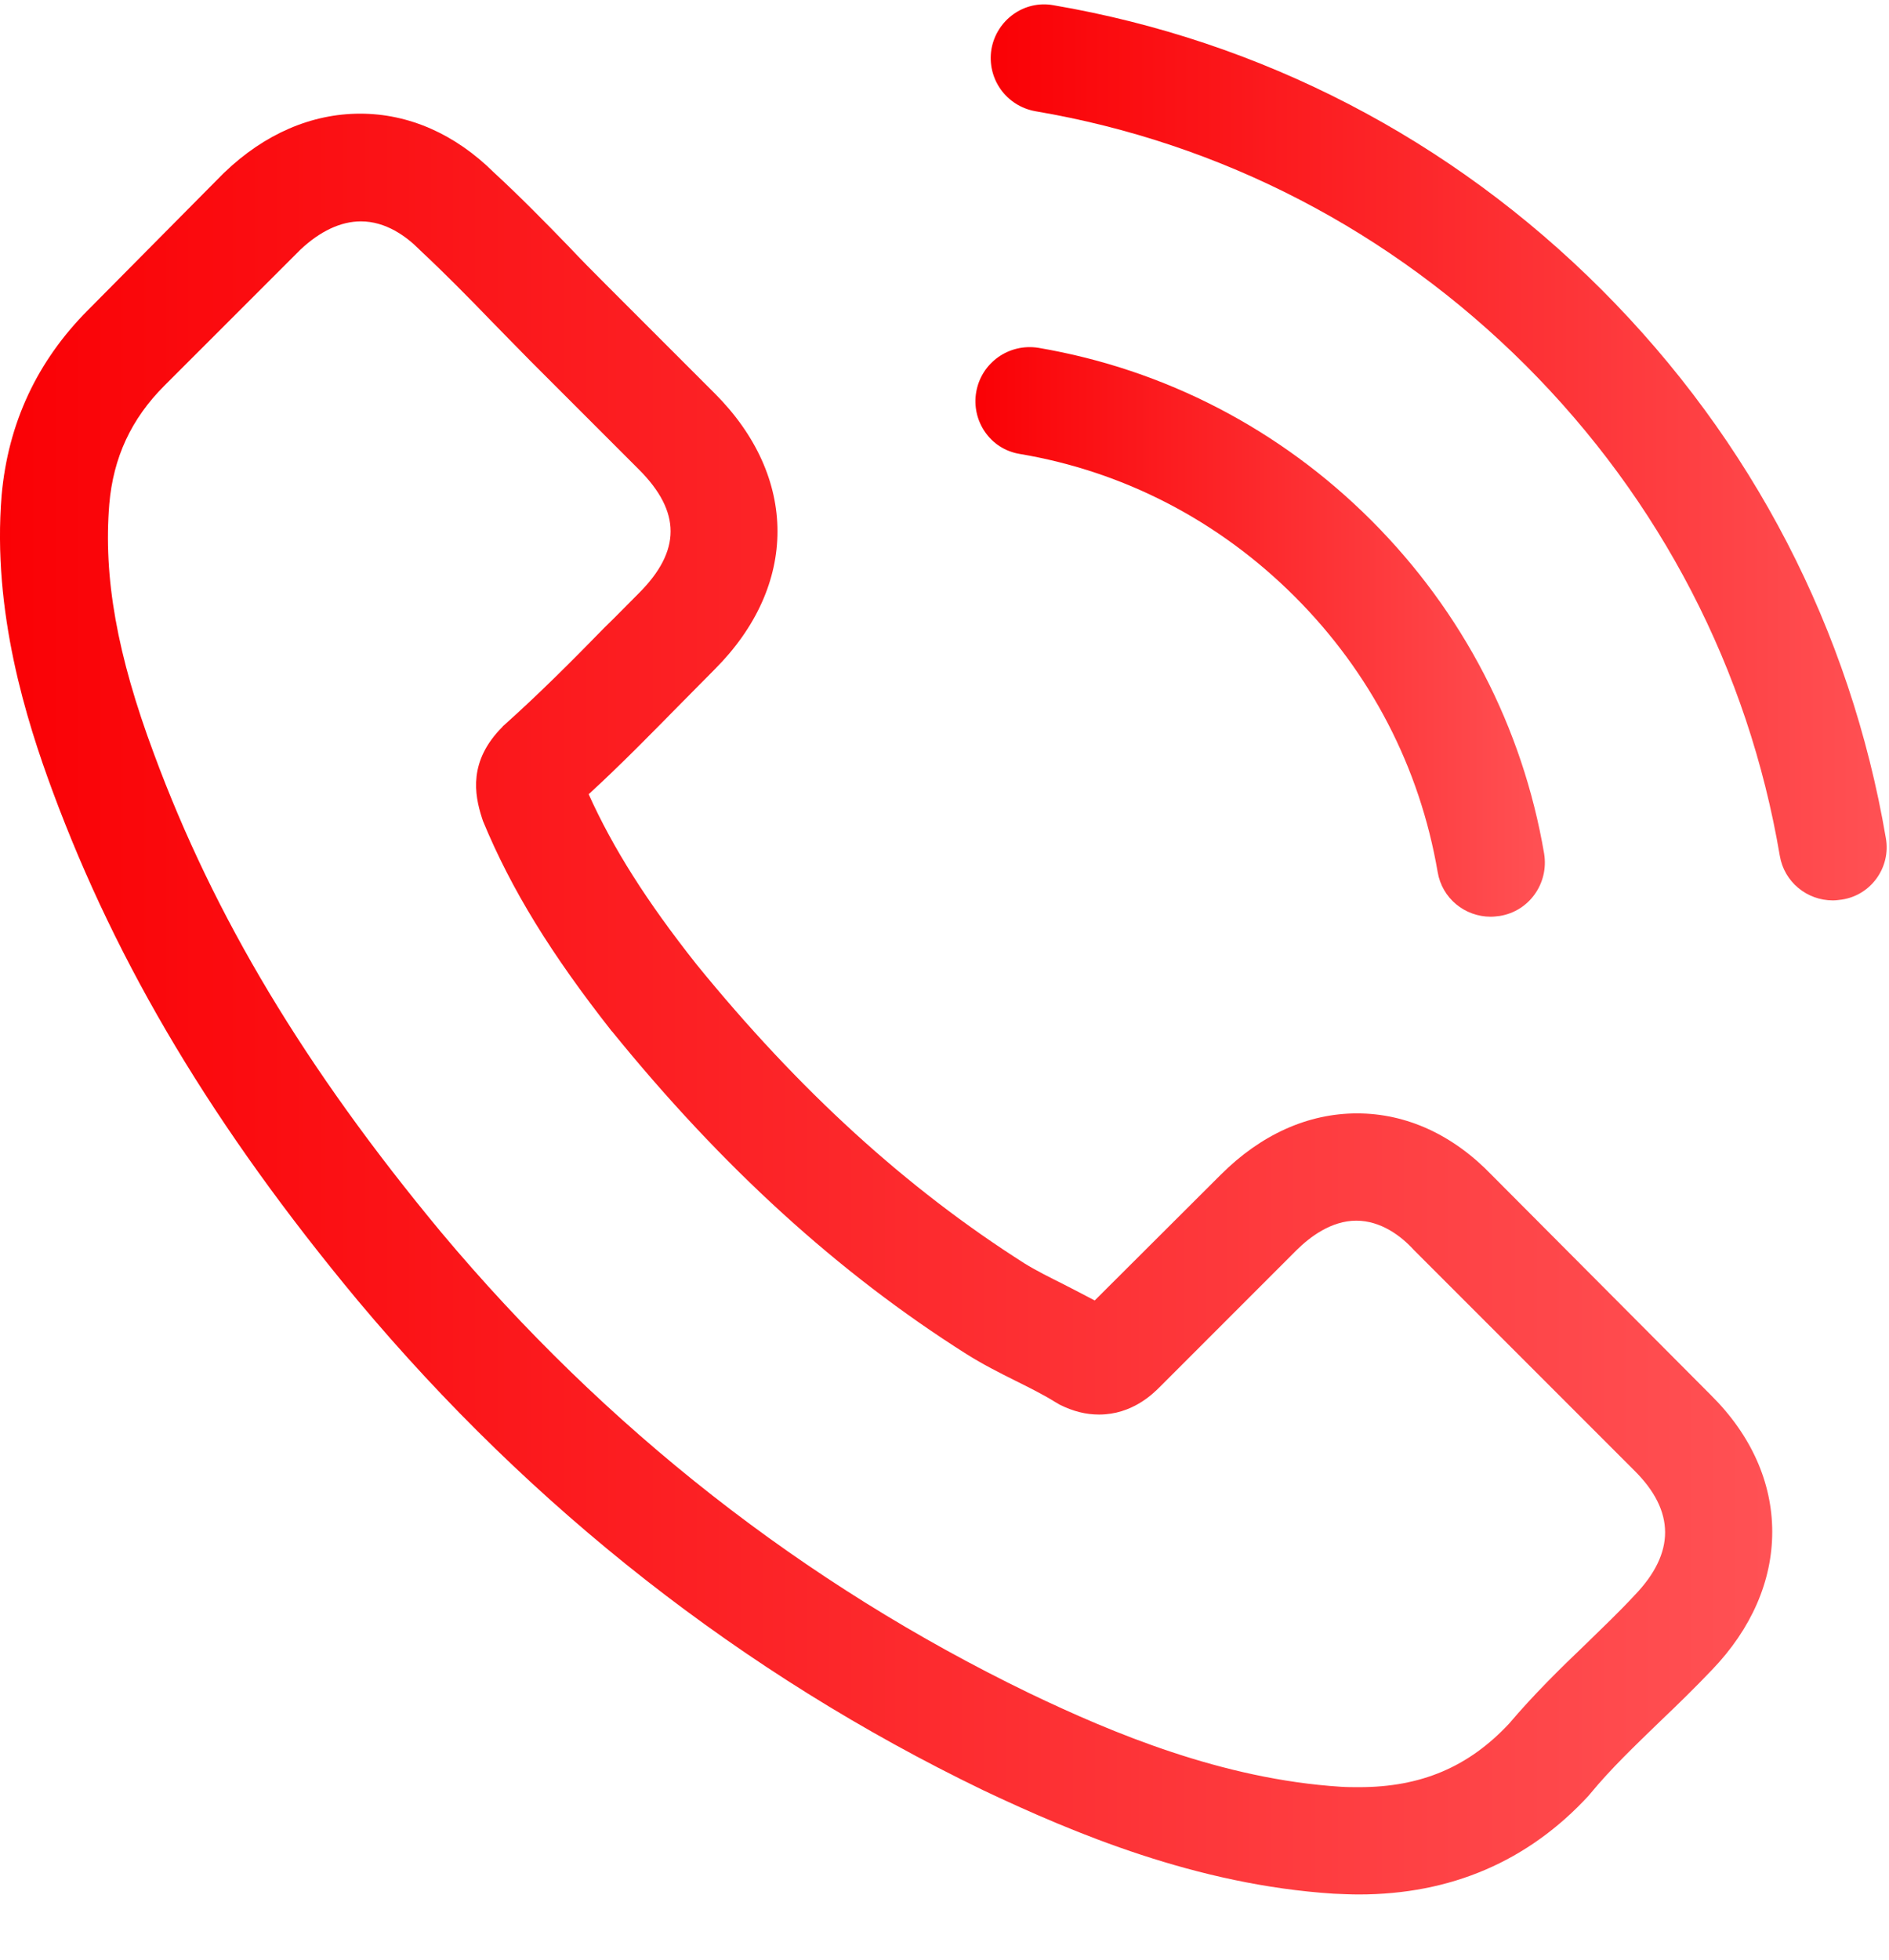 <svg width="27" height="28" viewBox="0 0 27 28" fill="none" xmlns="http://www.w3.org/2000/svg">
<path d="M21.324 16.791C20.771 16.215 20.104 15.908 19.397 15.908C18.696 15.908 18.023 16.21 17.448 16.785L15.647 18.581C15.498 18.501 15.35 18.427 15.208 18.353C15.003 18.25 14.809 18.154 14.643 18.051C12.956 16.979 11.423 15.583 9.953 13.776C9.24 12.875 8.761 12.117 8.414 11.348C8.881 10.92 9.314 10.476 9.736 10.048C9.896 9.889 10.055 9.723 10.215 9.564C11.412 8.367 11.412 6.817 10.215 5.62L8.659 4.064C8.482 3.887 8.3 3.704 8.129 3.522C7.787 3.169 7.428 2.804 7.057 2.462C6.504 1.915 5.843 1.624 5.148 1.624C4.452 1.624 3.78 1.915 3.21 2.462L3.198 2.473L1.26 4.428C0.531 5.158 0.115 6.047 0.023 7.079C-0.113 8.743 0.377 10.293 0.753 11.308C1.676 13.799 3.056 16.107 5.113 18.581C7.61 21.562 10.614 23.916 14.045 25.575C15.356 26.196 17.106 26.931 19.061 27.057C19.18 27.062 19.306 27.068 19.42 27.068C20.737 27.068 21.842 26.595 22.709 25.654C22.714 25.643 22.726 25.637 22.732 25.626C23.028 25.267 23.37 24.942 23.729 24.594C23.974 24.361 24.225 24.116 24.47 23.859C25.034 23.272 25.331 22.588 25.331 21.887C25.331 21.18 25.029 20.502 24.453 19.932L21.324 16.791ZM23.364 22.793C23.358 22.793 23.358 22.799 23.364 22.793C23.142 23.032 22.914 23.249 22.669 23.488C22.298 23.842 21.922 24.212 21.569 24.628C20.993 25.244 20.315 25.535 19.426 25.535C19.34 25.535 19.249 25.535 19.163 25.529C17.471 25.421 15.897 24.76 14.718 24.195C11.492 22.634 8.659 20.416 6.305 17.606C4.361 15.264 3.061 13.098 2.201 10.772C1.671 9.353 1.477 8.247 1.562 7.204C1.619 6.537 1.876 5.984 2.349 5.511L4.293 3.568C4.572 3.305 4.868 3.163 5.159 3.163C5.518 3.163 5.809 3.38 5.991 3.562L6.008 3.579C6.356 3.904 6.687 4.24 7.034 4.599C7.211 4.782 7.393 4.964 7.576 5.152L9.132 6.708C9.736 7.312 9.736 7.871 9.132 8.475C8.966 8.64 8.807 8.806 8.642 8.965C8.163 9.456 7.707 9.912 7.211 10.356C7.2 10.367 7.188 10.373 7.182 10.385C6.692 10.875 6.783 11.354 6.886 11.678L6.903 11.73C7.308 12.71 7.878 13.633 8.744 14.734L8.75 14.739C10.323 16.677 11.982 18.188 13.811 19.345C14.045 19.493 14.284 19.613 14.512 19.727C14.718 19.829 14.911 19.926 15.077 20.029C15.1 20.04 15.122 20.057 15.145 20.069C15.339 20.166 15.521 20.211 15.709 20.211C16.182 20.211 16.479 19.915 16.576 19.818L18.525 17.869C18.719 17.675 19.027 17.441 19.386 17.441C19.739 17.441 20.03 17.663 20.206 17.857L23.358 21.009C23.946 21.59 23.946 22.189 23.364 22.793Z" fill="url(#paint0_linear)"/>
<path d="M14.576 6.486C16.069 6.737 17.426 7.444 18.509 8.527C19.592 9.61 20.293 10.966 20.549 12.46C20.612 12.836 20.937 13.098 21.307 13.098C21.353 13.098 21.393 13.092 21.438 13.087C21.86 13.018 22.139 12.619 22.071 12.198C21.763 10.391 20.908 8.744 19.603 7.438C18.298 6.133 16.651 5.278 14.844 4.97C14.422 4.902 14.029 5.181 13.954 5.597C13.88 6.013 14.154 6.418 14.576 6.486Z" fill="url(#paint1_linear)"/>
<path d="M26.955 11.975C26.448 9 25.046 6.293 22.891 4.138C20.737 1.984 18.029 0.582 15.054 0.074C14.638 0 14.245 0.285 14.171 0.701C14.102 1.123 14.381 1.516 14.803 1.59C17.459 2.041 19.882 3.3 21.808 5.221C23.735 7.148 24.989 9.57 25.439 12.226C25.502 12.602 25.827 12.865 26.197 12.865C26.243 12.865 26.282 12.859 26.328 12.853C26.744 12.79 27.029 12.392 26.955 11.975Z" fill="url(#paint2_linear)"/>
<defs>
<linearGradient id="paint0_linear" x1="0" y1="14.346" x2="25.289" y2="14.346" gradientUnits="userSpaceOnUse">
<stop stop-color="#FA0105"/>
<stop offset="1" stop-color="#FF5154"/>
</linearGradient>
<linearGradient id="paint1_linear" x1="13.942" y1="9.029" x2="22.068" y2="9.029" gradientUnits="userSpaceOnUse">
<stop stop-color="#FA0105"/>
<stop offset="1" stop-color="#FF5154"/>
</linearGradient>
<linearGradient id="paint2_linear" x1="14.16" y1="6.464" x2="26.946" y2="6.464" gradientUnits="userSpaceOnUse">
<stop stop-color="#FA0105"/>
<stop offset="1" stop-color="#FF5154"/>
</linearGradient>
</defs>
</svg>
